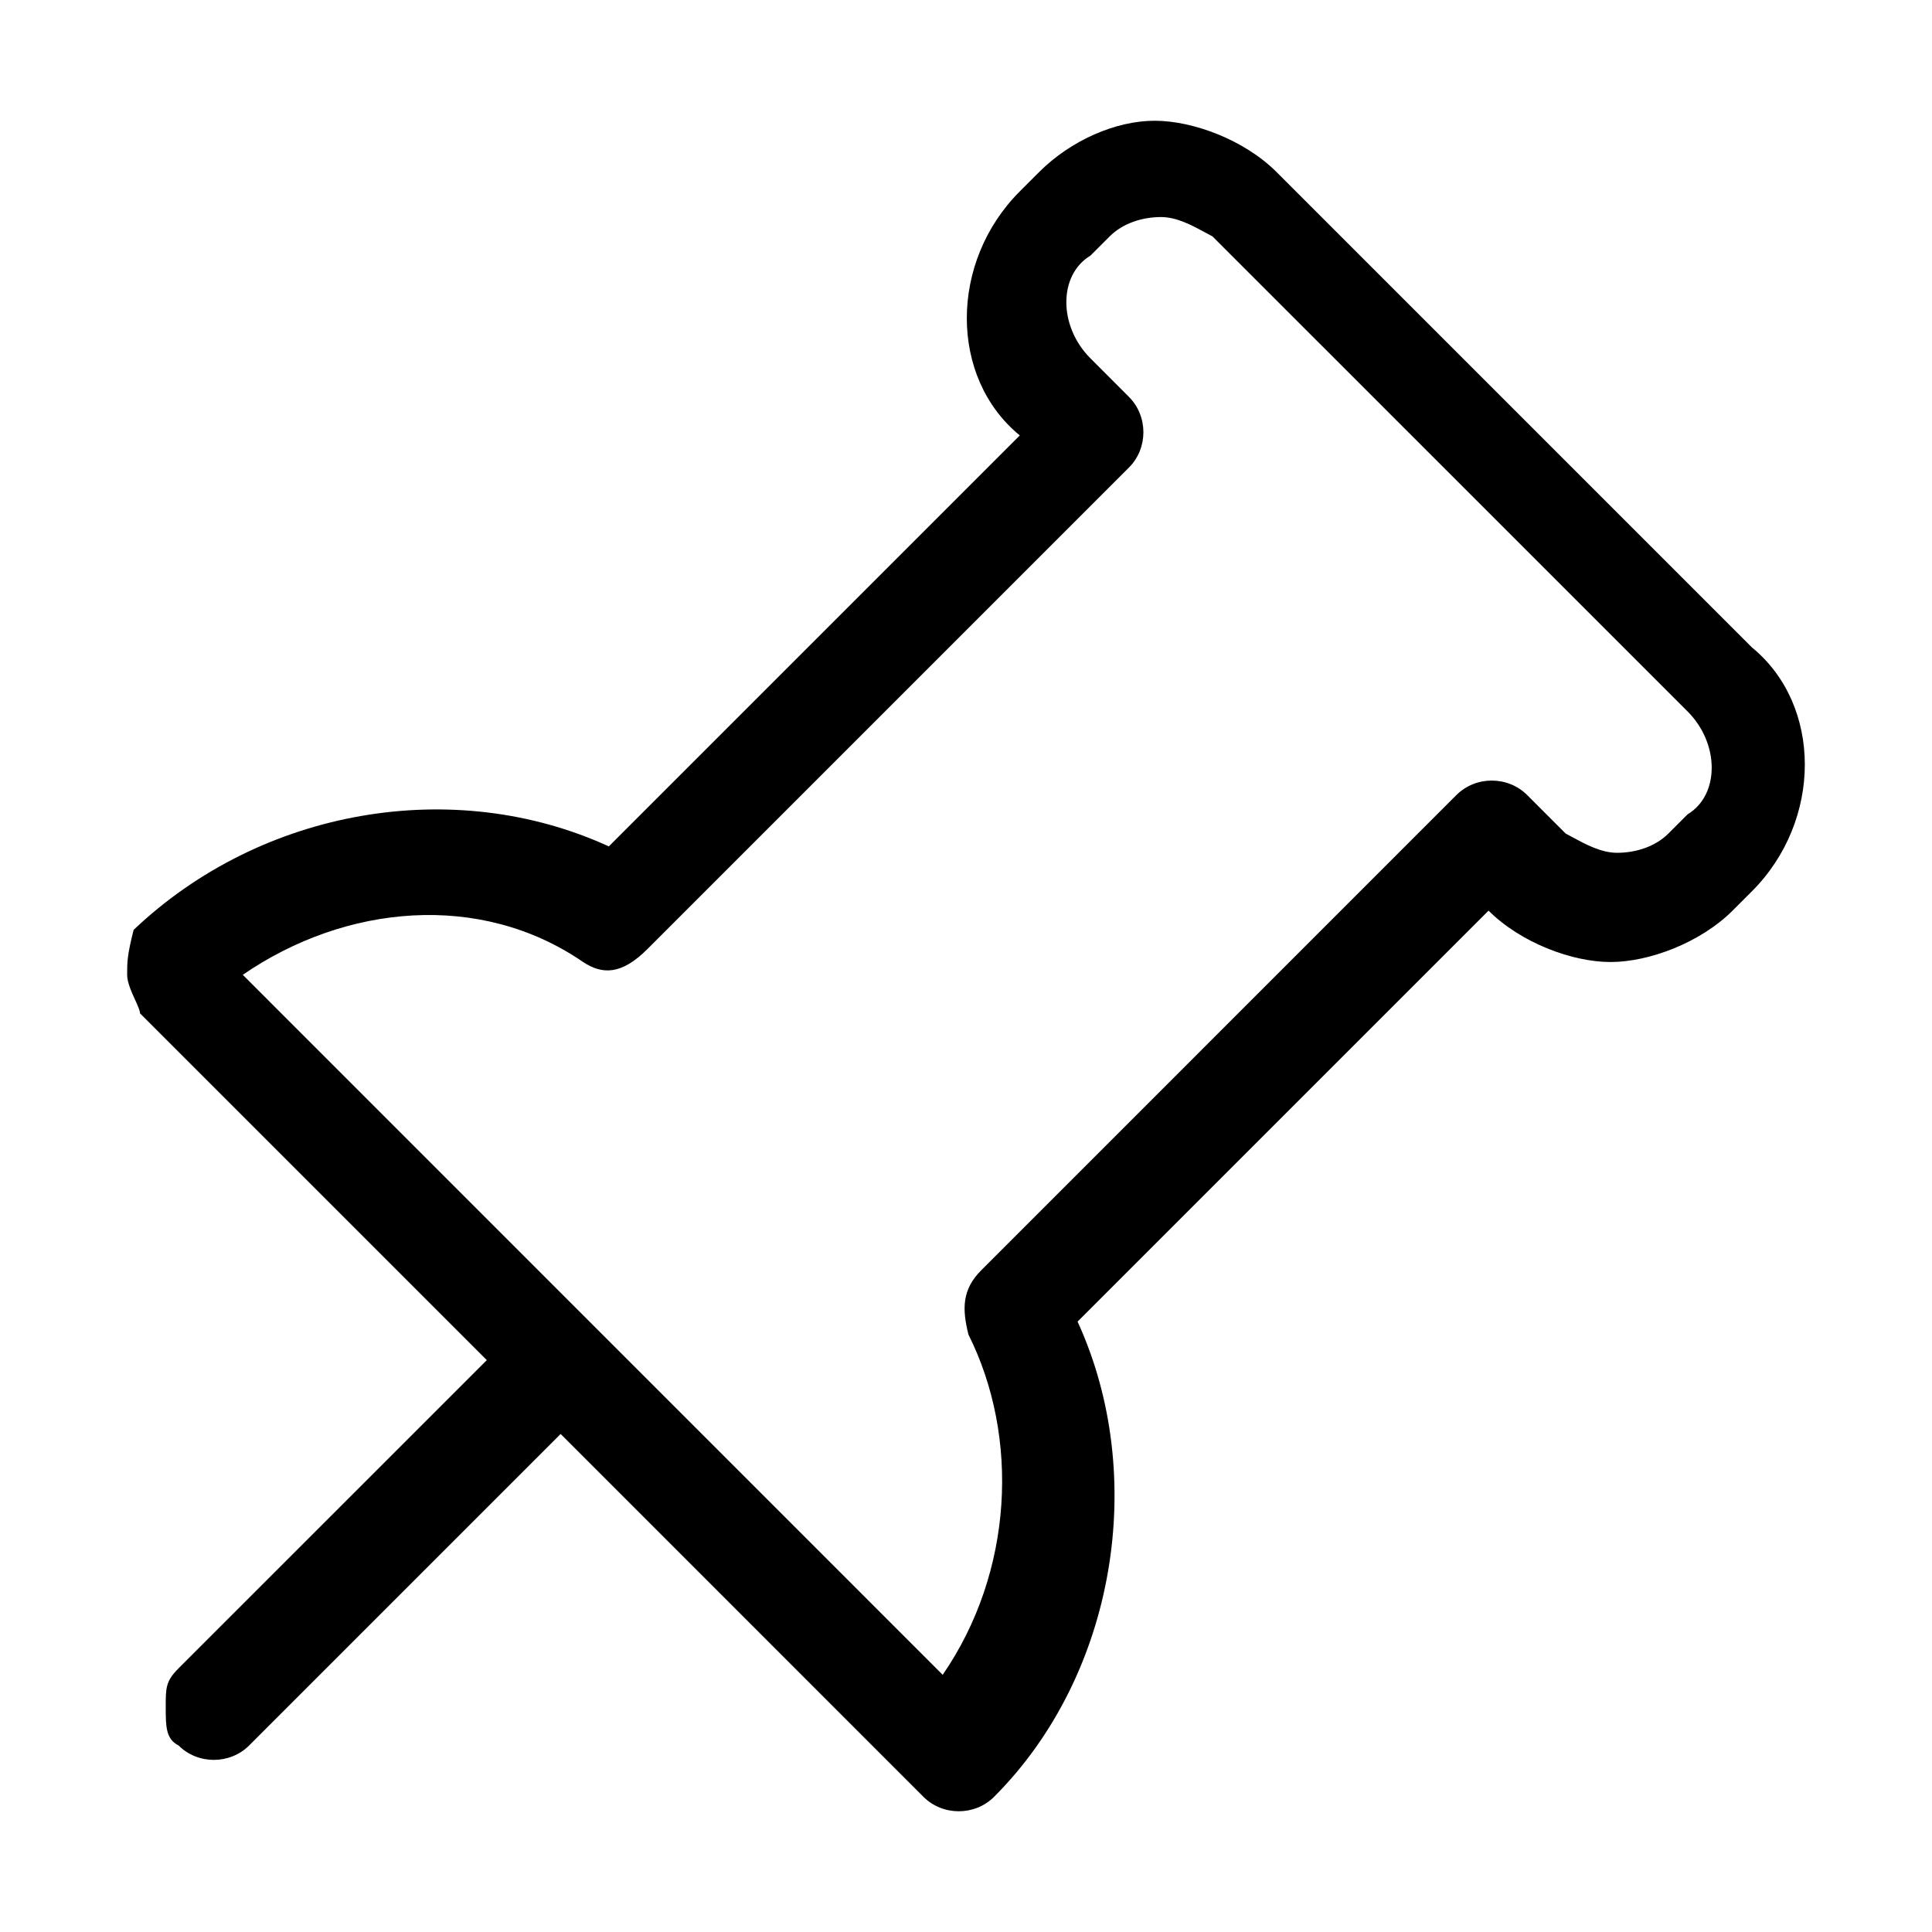 <svg width="32" height="32" viewBox="0 0 32 32" fill="none" xmlns="http://www.w3.org/2000/svg">
<path fill-rule="evenodd" clip-rule="evenodd" d="M2.24 16.565C2.179 16.432 2.106 16.271 2.106 16.146C2.106 15.934 2.106 15.827 2.213 15.402C4.34 13.381 7.531 12.849 10.084 14.019L16.891 7.212C15.721 6.255 15.721 4.34 16.891 3.17L17.21 2.851C17.742 2.319 18.486 2 19.125 2C19.763 2 20.614 2.319 21.145 2.851L29.016 10.722C30.186 11.679 30.186 13.594 29.016 14.764L28.697 15.083C28.165 15.614 27.314 15.934 26.676 15.934C26.038 15.934 25.187 15.614 24.655 15.083L17.848 21.89C19.018 24.442 18.486 27.74 16.465 29.761C16.146 30.08 15.614 30.08 15.295 29.761L9.286 23.751L4.127 28.91C3.808 29.229 3.276 29.229 2.957 28.91C2.745 28.803 2.745 28.591 2.745 28.272C2.745 27.953 2.745 27.846 2.957 27.633L8.063 22.528L2.319 16.784C2.319 16.74 2.283 16.66 2.24 16.565ZM4.021 16.146L15.614 27.74C16.785 26.038 16.891 23.804 16.04 22.103C15.934 21.677 15.934 21.358 16.253 21.039L24.123 13.168C24.443 12.849 24.974 12.849 25.294 13.168L25.932 13.806C25.971 13.826 26.015 13.85 26.061 13.875C26.263 13.985 26.523 14.125 26.783 14.125C27.102 14.125 27.421 14.019 27.634 13.806L27.953 13.487C28.484 13.168 28.484 12.317 27.953 11.785L20.082 3.915C20.042 3.895 19.999 3.871 19.953 3.846C19.75 3.736 19.491 3.595 19.231 3.595C18.912 3.595 18.593 3.702 18.38 3.915L18.061 4.234C17.529 4.553 17.529 5.404 18.061 5.935L18.699 6.574C19.018 6.893 19.018 7.425 18.699 7.744L10.722 15.721C10.296 16.146 9.977 16.146 9.658 15.934C7.956 14.764 5.723 14.976 4.021 16.146Z" fill="black"/>
</svg>
